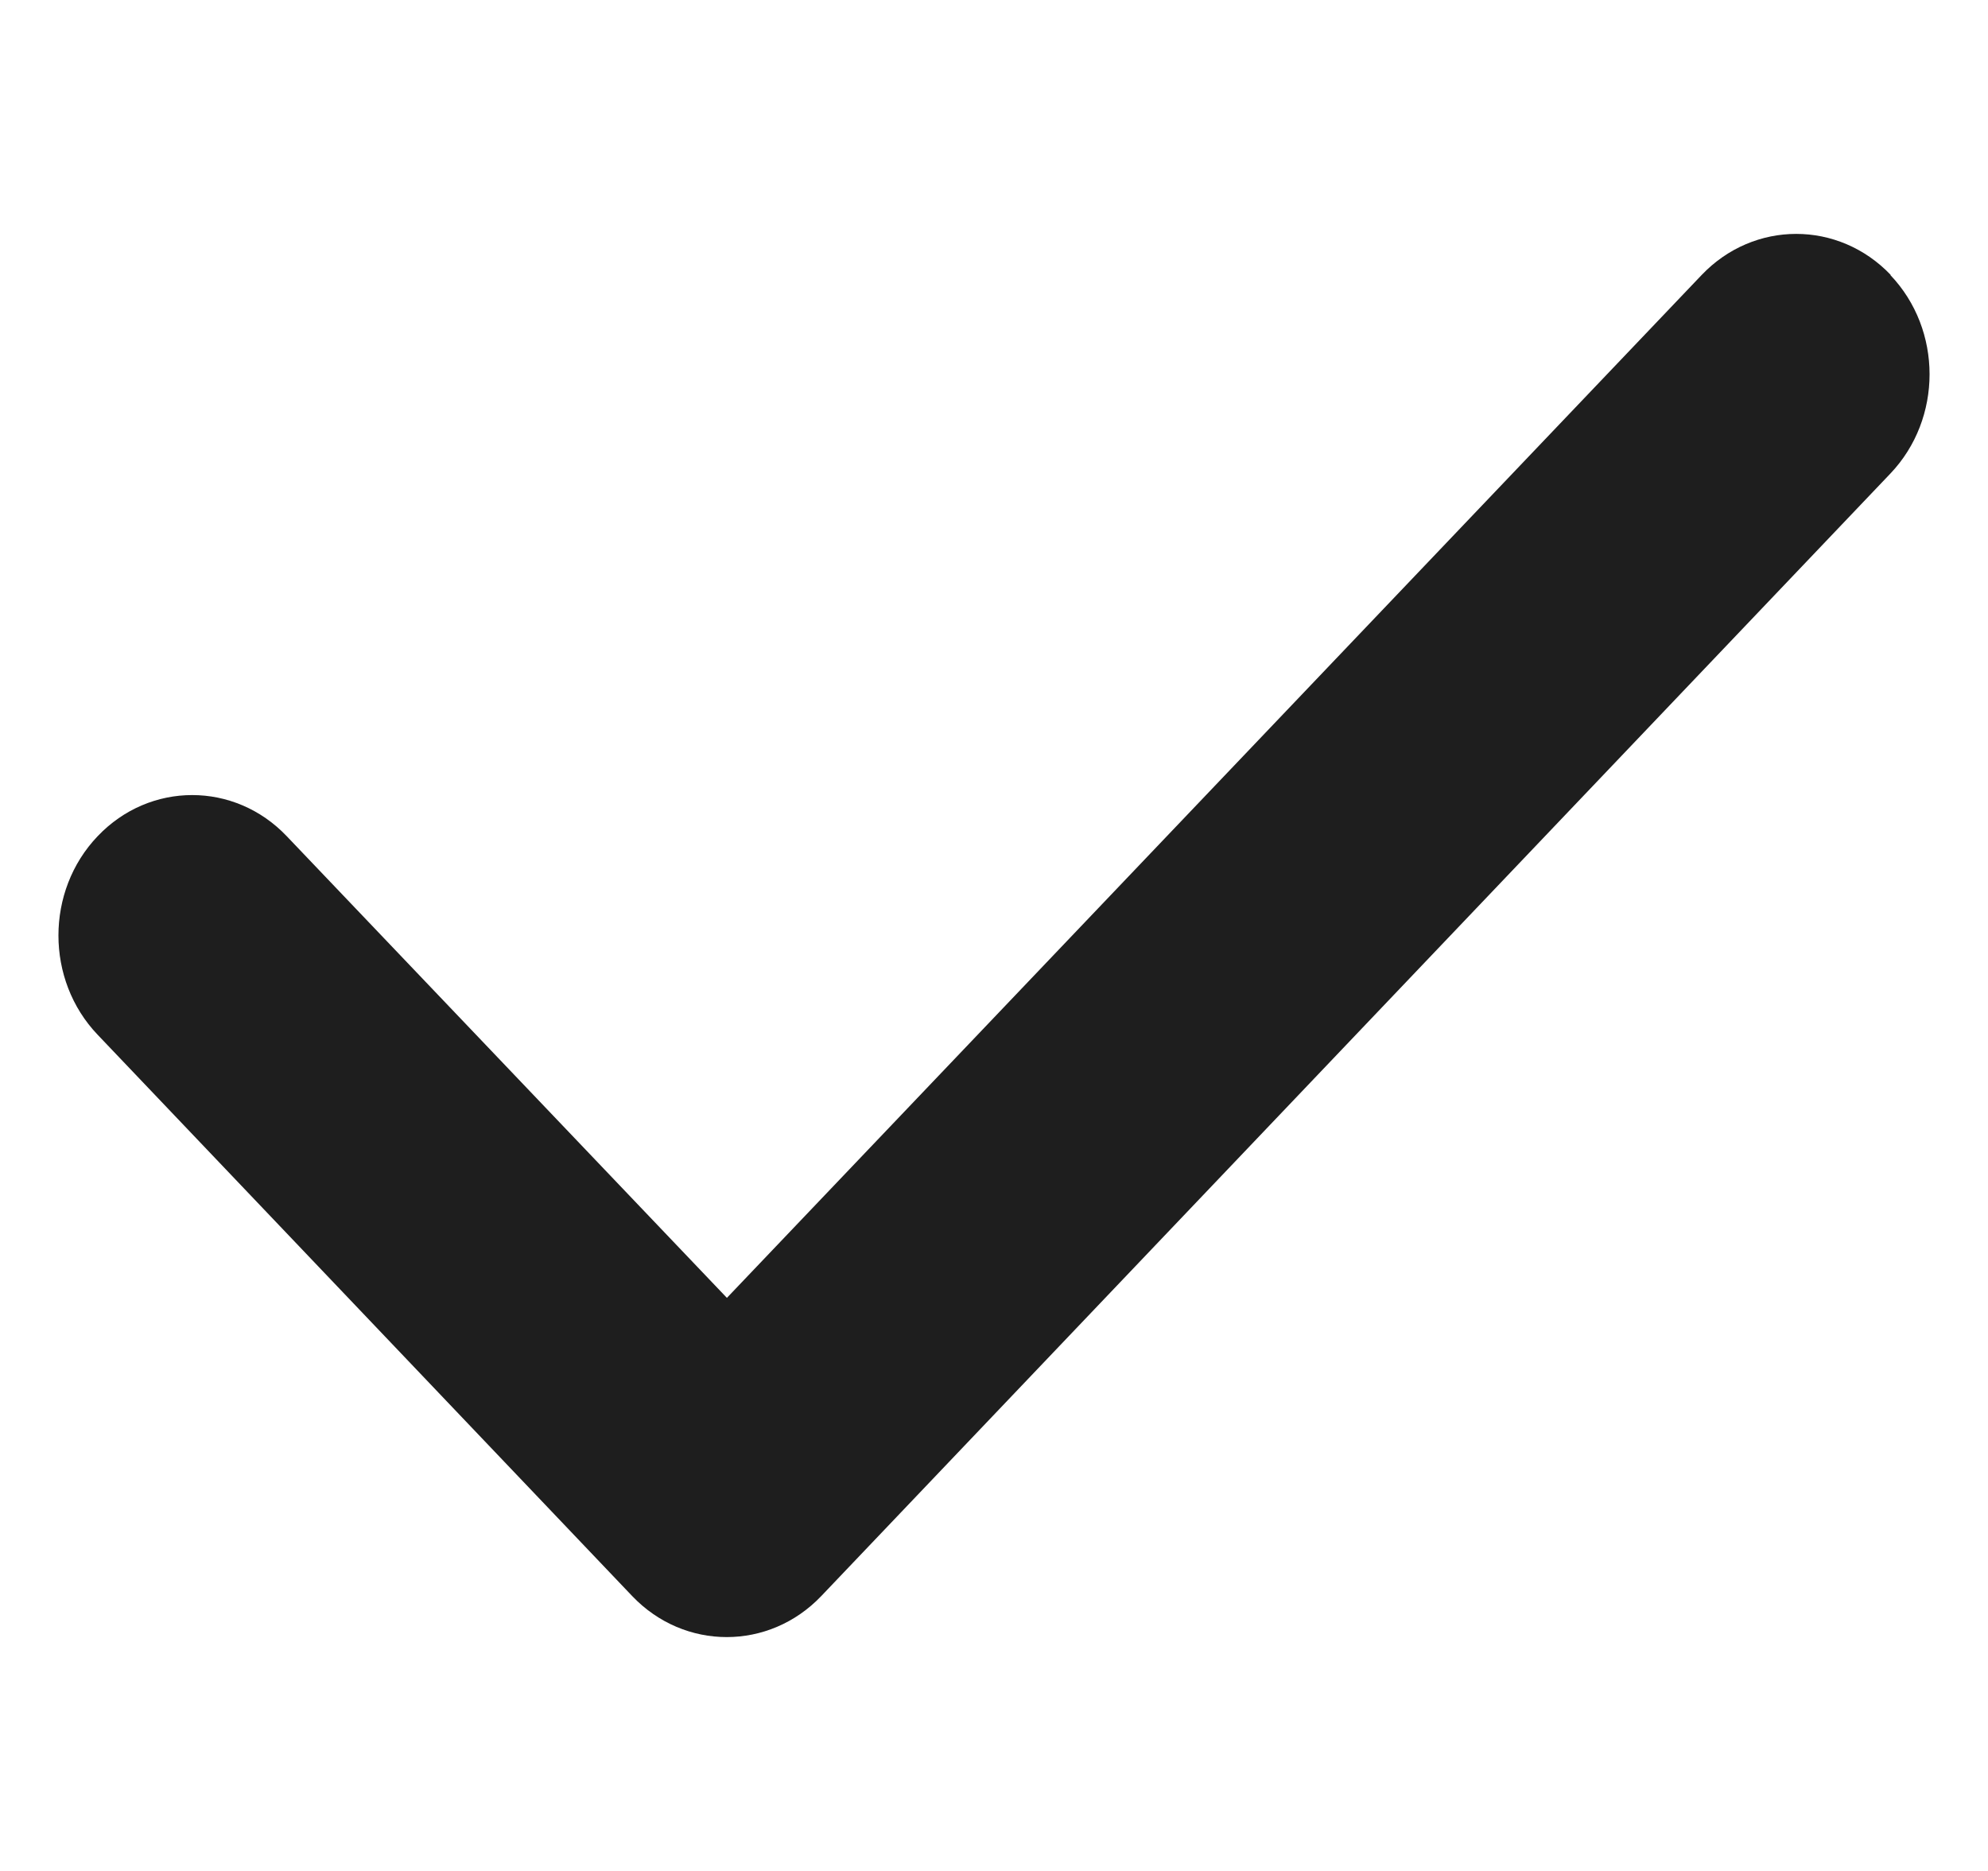 <svg width="17" height="16" viewBox="0 0 17 16" fill="none" xmlns="http://www.w3.org/2000/svg">
<g clip-path="url(#clip0_2095_2139)">
<path d="M16.165 2.352C16.612 2.82 16.612 3.581 16.165 4.05L7.023 13.649C6.577 14.117 5.852 14.117 5.406 13.649L0.835 8.849C0.388 8.381 0.388 7.619 0.835 7.151C1.281 6.682 2.006 6.682 2.452 7.151L6.216 11.099L14.551 2.352C14.998 1.883 15.722 1.883 16.169 2.352H16.165Z" fill="#1E1E1E"/>
</g>
<defs>
<clipPath id="clip0_2095_2139">
<rect width="16" height="16" fill="white" transform="translate(0.5)"/>
</clipPath>
</defs>
</svg>
